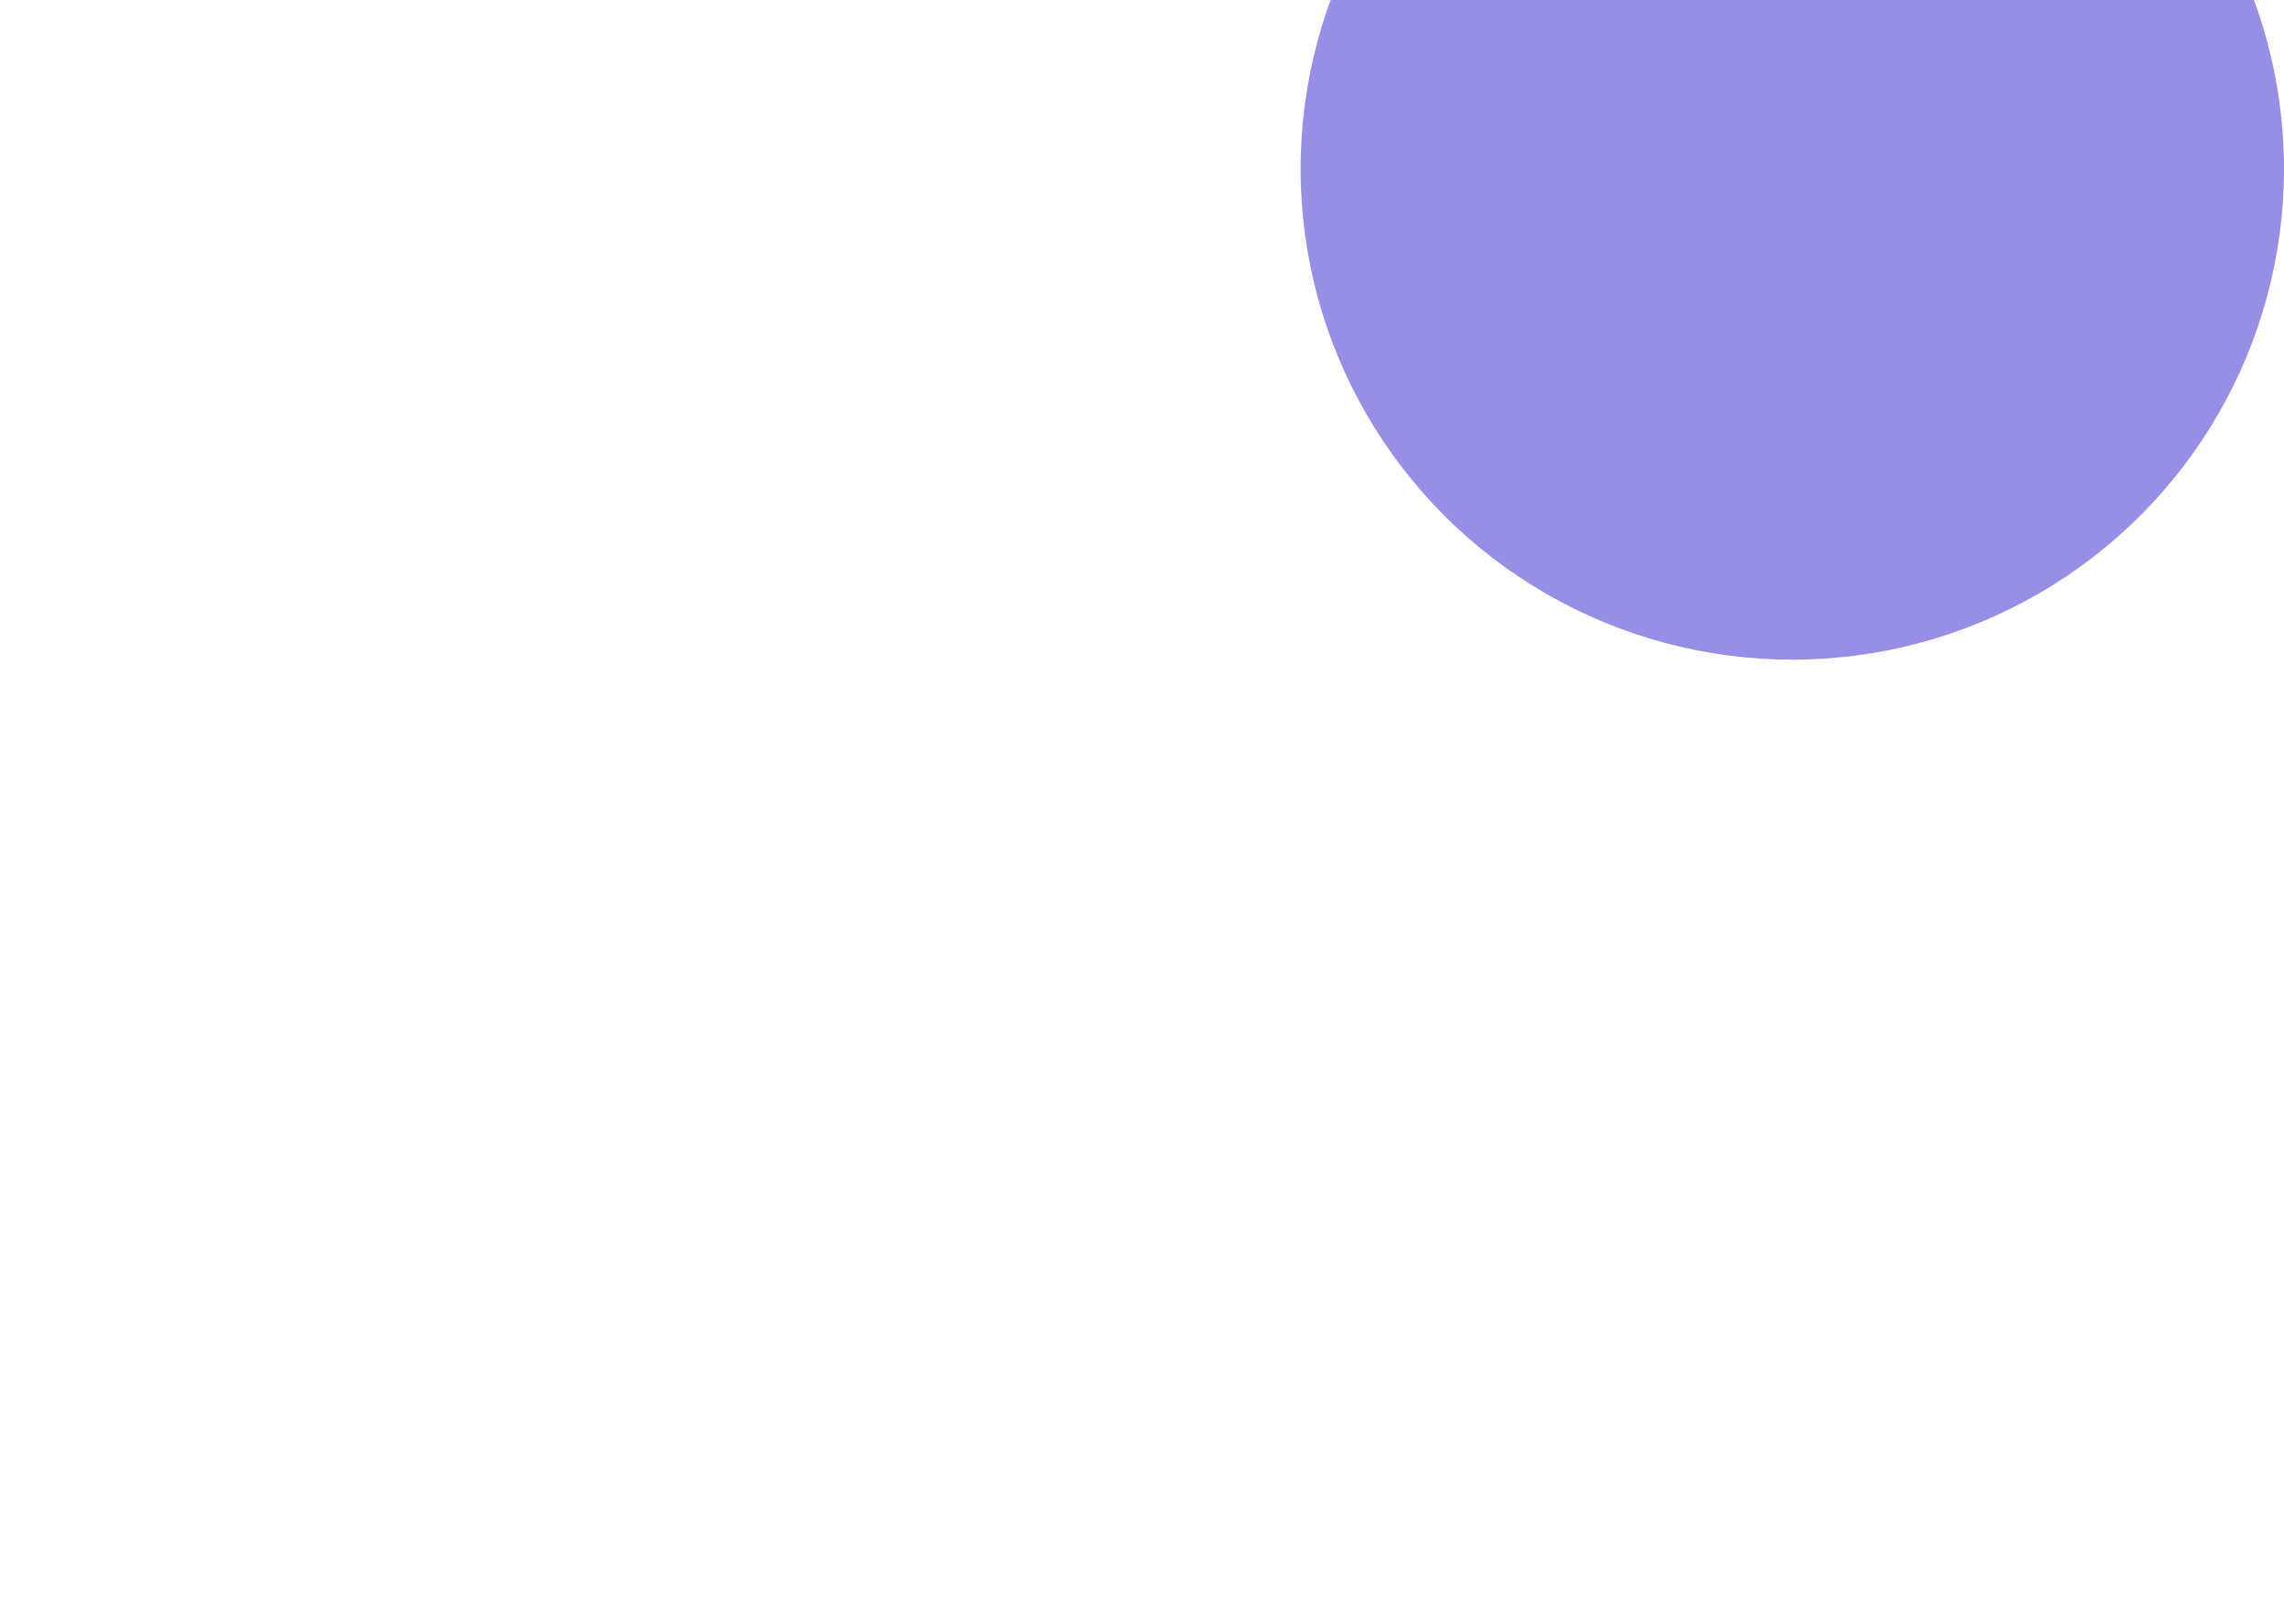 <svg width="1440" height="1024" viewBox="0 0 1440 1024" fill="none" xmlns="http://www.w3.org/2000/svg">
<g clip-path="url(#clip0_11_260)">
<rect width="1440" height="1024" fill="white"/>
<g filter="url(#filter0_f_11_260)">
<ellipse cx="650" cy="1395.5" rx="310" ry="309.5" fill="#382CBF"/>
</g>
<g filter="url(#filter1_b_11_260)">
<rect y="-8" width="1440" height="1032" fill="url(#paint0_linear_11_260)"/>
</g>
<g filter="url(#filter2_f_11_260)">
<ellipse cx="1130" cy="106.5" rx="310" ry="309.5" fill="#968FE5"/>
</g>
<g filter="url(#filter3_f_11_260)">
<ellipse cx="-361" cy="-153.5" rx="310" ry="309.5" fill="#382CBF"/>
</g>
</g>
<defs>
<filter id="filter0_f_11_260" x="-260" y="486" width="1820" height="1819" filterUnits="userSpaceOnUse" color-interpolation-filters="sRGB">
<feFlood flood-opacity="0" result="BackgroundImageFix"/>
<feBlend mode="normal" in="SourceGraphic" in2="BackgroundImageFix" result="shape"/>
<feGaussianBlur stdDeviation="300" result="effect1_foregroundBlur_11_260"/>
</filter>
<filter id="filter1_b_11_260" x="-200" y="-208" width="1840" height="1432" filterUnits="userSpaceOnUse" color-interpolation-filters="sRGB">
<feFlood flood-opacity="0" result="BackgroundImageFix"/>
<feGaussianBlur in="BackgroundImageFix" stdDeviation="100"/>
<feComposite in2="SourceAlpha" operator="in" result="effect1_backgroundBlur_11_260"/>
<feBlend mode="normal" in="SourceGraphic" in2="effect1_backgroundBlur_11_260" result="shape"/>
</filter>
<filter id="filter2_f_11_260" x="220" y="-803" width="1820" height="1819" filterUnits="userSpaceOnUse" color-interpolation-filters="sRGB">
<feFlood flood-opacity="0" result="BackgroundImageFix"/>
<feBlend mode="normal" in="SourceGraphic" in2="BackgroundImageFix" result="shape"/>
<feGaussianBlur stdDeviation="300" result="effect1_foregroundBlur_11_260"/>
</filter>
<filter id="filter3_f_11_260" x="-1271" y="-1063" width="1820" height="1819" filterUnits="userSpaceOnUse" color-interpolation-filters="sRGB">
<feFlood flood-opacity="0" result="BackgroundImageFix"/>
<feBlend mode="normal" in="SourceGraphic" in2="BackgroundImageFix" result="shape"/>
<feGaussianBlur stdDeviation="300" result="effect1_foregroundBlur_11_260"/>
</filter>
<linearGradient id="paint0_linear_11_260" x1="-113.684" y1="-237.449" x2="1817.35" y2="729.304" gradientUnits="userSpaceOnUse">
<stop stop-color="white" stop-opacity="0.4"/>
<stop offset="1" stop-color="white" stop-opacity="0.1"/>
</linearGradient>
<clipPath id="clip0_11_260">
<rect width="1440" height="1024" fill="white"/>
</clipPath>
</defs>
</svg>